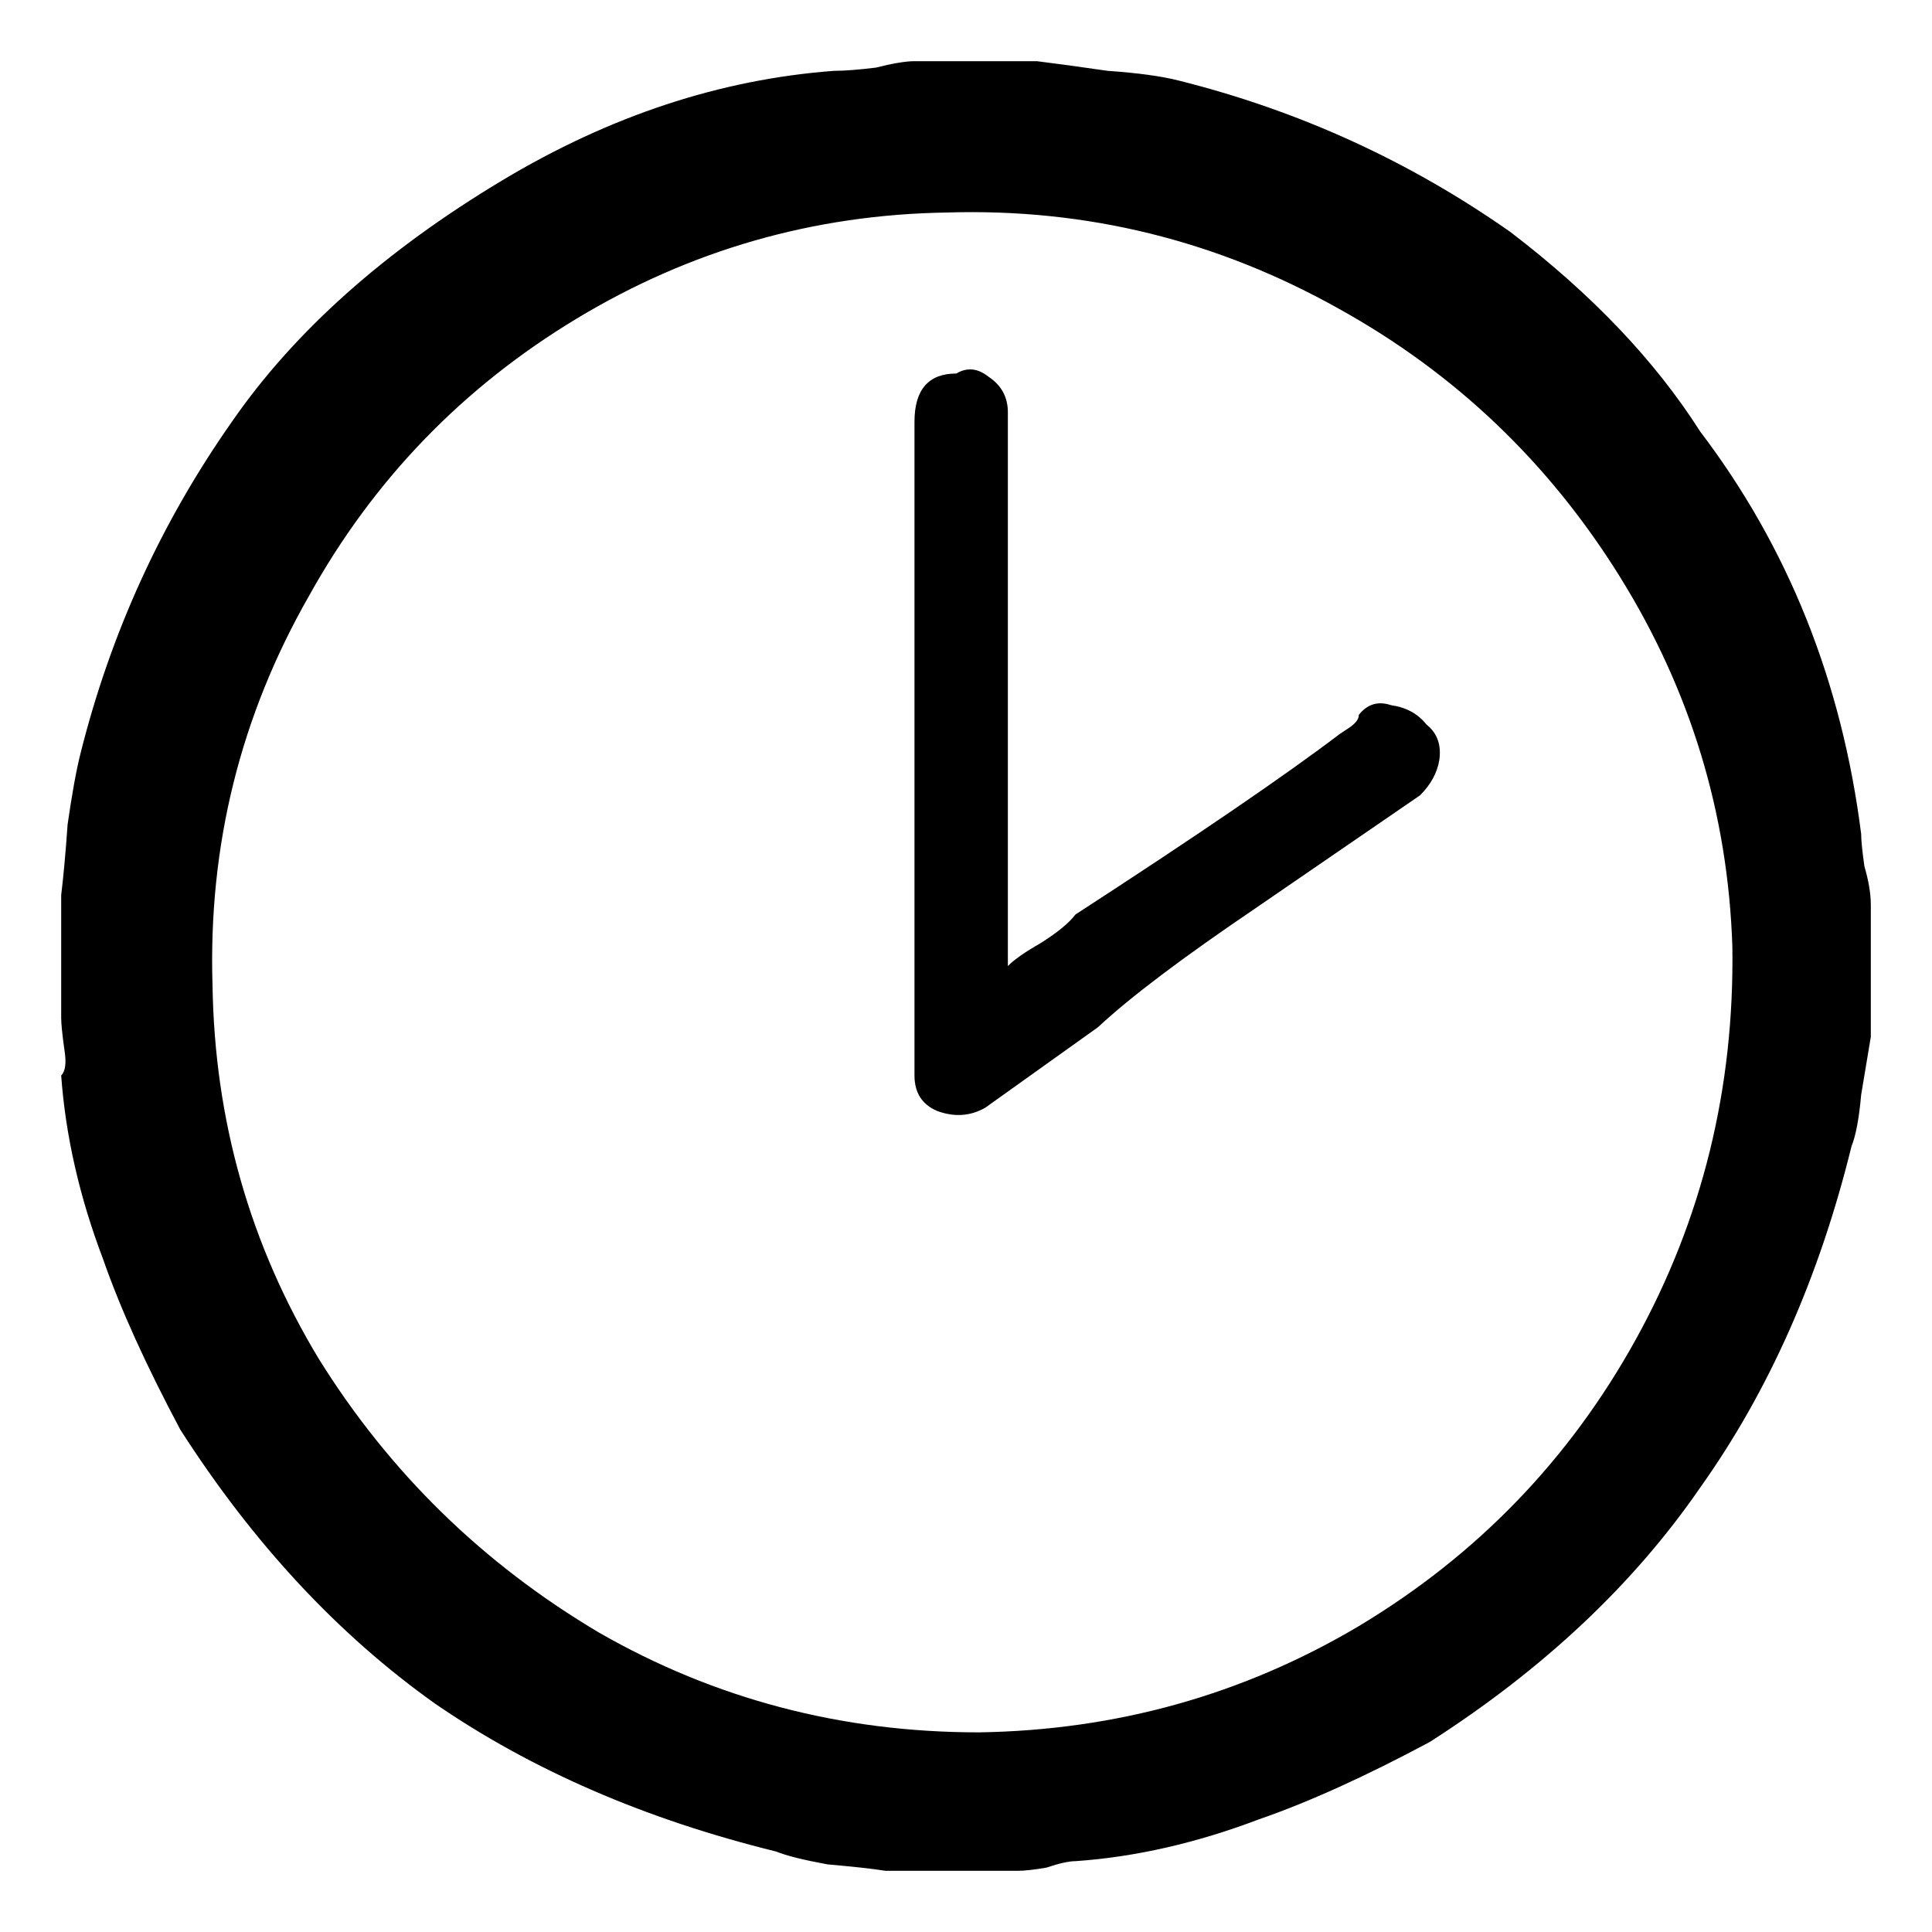 <svg width="12" height="12" viewBox="0 0 12 12" fill="none" xmlns="http://www.w3.org/2000/svg">
<path d="M5.68 0.38H6.44C6.547 0.393 6.693 0.413 6.88 0.44C7.067 0.453 7.213 0.473 7.32 0.5C8.067 0.687 8.753 1 9.38 1.44C9.887 1.827 10.28 2.24 10.56 2.68C11.107 3.4 11.44 4.233 11.56 5.18C11.56 5.22 11.567 5.287 11.58 5.38C11.607 5.473 11.62 5.553 11.62 5.62V6.44C11.607 6.52 11.587 6.64 11.56 6.8C11.547 6.947 11.527 7.053 11.5 7.12C11.3 7.933 10.987 8.64 10.56 9.24C10.147 9.84 9.587 10.367 8.88 10.82C8.48 11.034 8.127 11.194 7.82 11.3C7.433 11.447 7.053 11.534 6.68 11.56C6.64 11.56 6.58 11.573 6.5 11.6C6.42 11.614 6.36 11.62 6.32 11.62H5.5C5.42 11.607 5.3 11.594 5.14 11.58C4.993 11.553 4.887 11.527 4.82 11.5C4.007 11.3 3.3 10.993 2.7 10.58C2.1 10.153 1.573 9.587 1.12 8.88C0.907 8.48 0.747 8.127 0.64 7.82C0.493 7.433 0.407 7.053 0.38 6.68C0.407 6.653 0.413 6.6 0.4 6.52C0.387 6.427 0.38 6.36 0.38 6.32V5.56C0.393 5.453 0.407 5.307 0.42 5.12C0.447 4.933 0.473 4.787 0.5 4.68C0.687 3.933 1 3.247 1.44 2.62C1.827 2.06 2.387 1.56 3.12 1.12C3.787 0.72 4.473 0.493 5.18 0.44C5.247 0.44 5.333 0.433 5.44 0.42C5.547 0.393 5.627 0.38 5.68 0.38ZM1.32 6.12C1.333 6.96 1.553 7.733 1.98 8.44C2.42 9.147 3 9.713 3.72 10.14C4.44 10.553 5.227 10.76 6.08 10.76C6.933 10.747 7.72 10.527 8.44 10.1C9.173 9.66 9.747 9.067 10.16 8.32C10.573 7.573 10.773 6.76 10.76 5.88C10.733 5.053 10.5 4.287 10.06 3.58C9.62 2.873 9.04 2.32 8.32 1.92C7.56 1.493 6.747 1.293 5.88 1.32C5.053 1.333 4.287 1.553 3.58 1.98C2.873 2.407 2.32 2.98 1.92 3.7C1.493 4.447 1.293 5.253 1.32 6.12ZM6.26 6C6.3 5.96 6.367 5.913 6.46 5.86C6.567 5.793 6.64 5.733 6.68 5.68C7.44 5.187 7.987 4.813 8.32 4.56L8.38 4.52C8.42 4.493 8.44 4.467 8.44 4.44C8.493 4.373 8.56 4.353 8.64 4.38C8.733 4.393 8.807 4.433 8.86 4.5C8.927 4.553 8.953 4.627 8.94 4.72C8.927 4.8 8.887 4.873 8.82 4.94L7.8 5.64C7.347 5.947 7.02 6.193 6.82 6.38L6.12 6.88C6.027 6.933 5.927 6.94 5.82 6.9C5.727 6.86 5.68 6.787 5.68 6.68V2.62C5.68 2.42 5.767 2.32 5.94 2.32C6.007 2.28 6.073 2.287 6.14 2.34C6.22 2.393 6.26 2.467 6.26 2.56V6V5.98V6Z" fill="#000000"/>
</svg>
